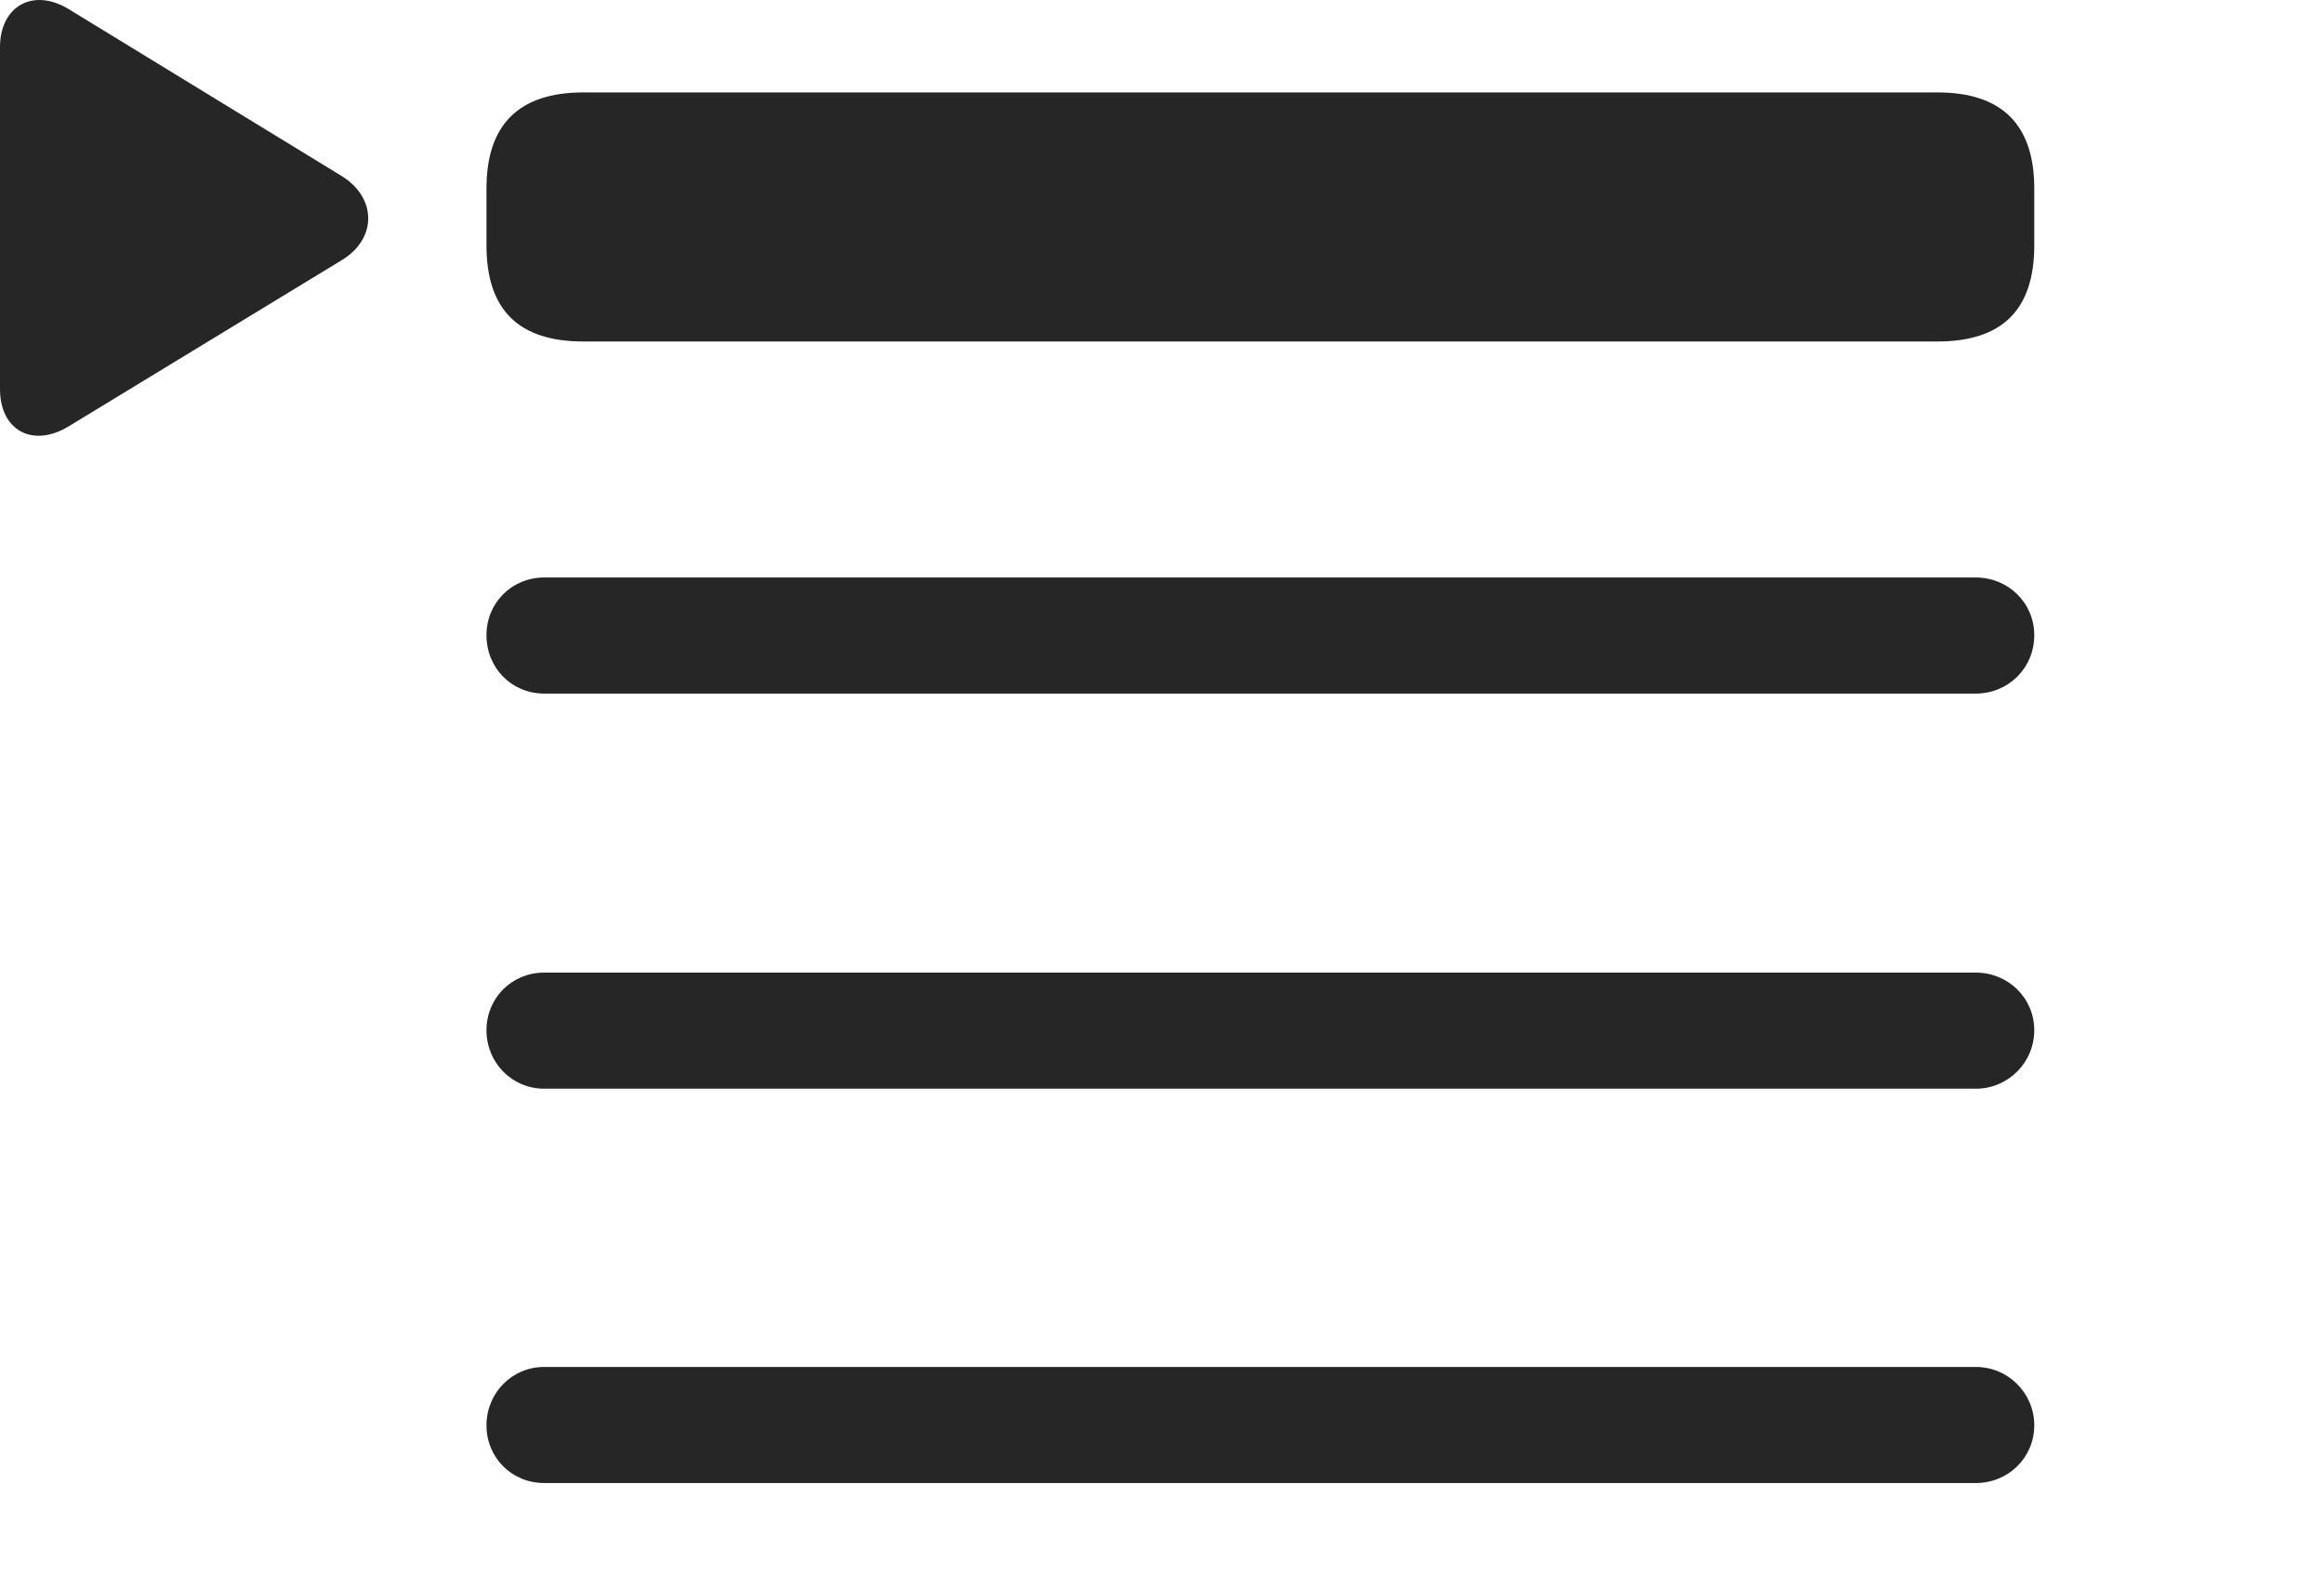<?xml version="1.0" encoding="UTF-8"?>
<!--Generator: Apple Native CoreSVG 232.5-->
<!DOCTYPE svg
PUBLIC "-//W3C//DTD SVG 1.1//EN"
       "http://www.w3.org/Graphics/SVG/1.1/DTD/svg11.dtd">
<svg version="1.1" xmlns="http://www.w3.org/2000/svg" xmlns:xlink="http://www.w3.org/1999/xlink" width="147.656" height="100.17">
 <g>
  <rect height="100.17" opacity="0" width="147.656" x="0" y="0"/>
  <path d="M34.57 44.055L125.537 44.055C127.588 44.055 129.248 42.443 129.248 40.344C129.248 38.293 127.588 36.682 125.537 36.682L34.57 36.682C32.52 36.682 30.908 38.293 30.908 40.344C30.908 42.443 32.52 44.055 34.57 44.055ZM34.57 69.152L125.537 69.152C127.588 69.152 129.248 67.492 129.248 65.441C129.248 63.391 127.588 61.779 125.537 61.779L34.57 61.779C32.52 61.779 30.908 63.391 30.908 65.441C30.908 67.492 32.52 69.152 34.57 69.152ZM34.57 94.201L125.537 94.201C127.588 94.201 129.248 92.59 129.248 90.539C129.248 88.488 127.588 86.828 125.537 86.828L34.57 86.828C32.52 86.828 30.908 88.488 30.908 90.539C30.908 92.59 32.52 94.201 34.57 94.201Z" fill="#000000" fill-opacity="0.85"/>
  <path d="M4.395 27.062L21.729 16.516C23.975 15.148 23.926 12.561 21.729 11.193L4.395 0.598C2.1-0.818 0 0.402 0 2.99L0 24.719C0 27.355 2.1 28.479 4.395 27.062ZM37.06 21.691L123.096 21.691C127.197 21.691 129.248 19.689 129.248 15.588L129.248 11.975C129.248 7.922 127.197 5.871 123.096 5.871L37.06 5.871C32.959 5.871 30.908 7.922 30.908 11.975L30.908 15.588C30.908 19.689 32.959 21.691 37.06 21.691Z" fill="#000000" fill-opacity="0.85"/>
 </g>
</svg>
